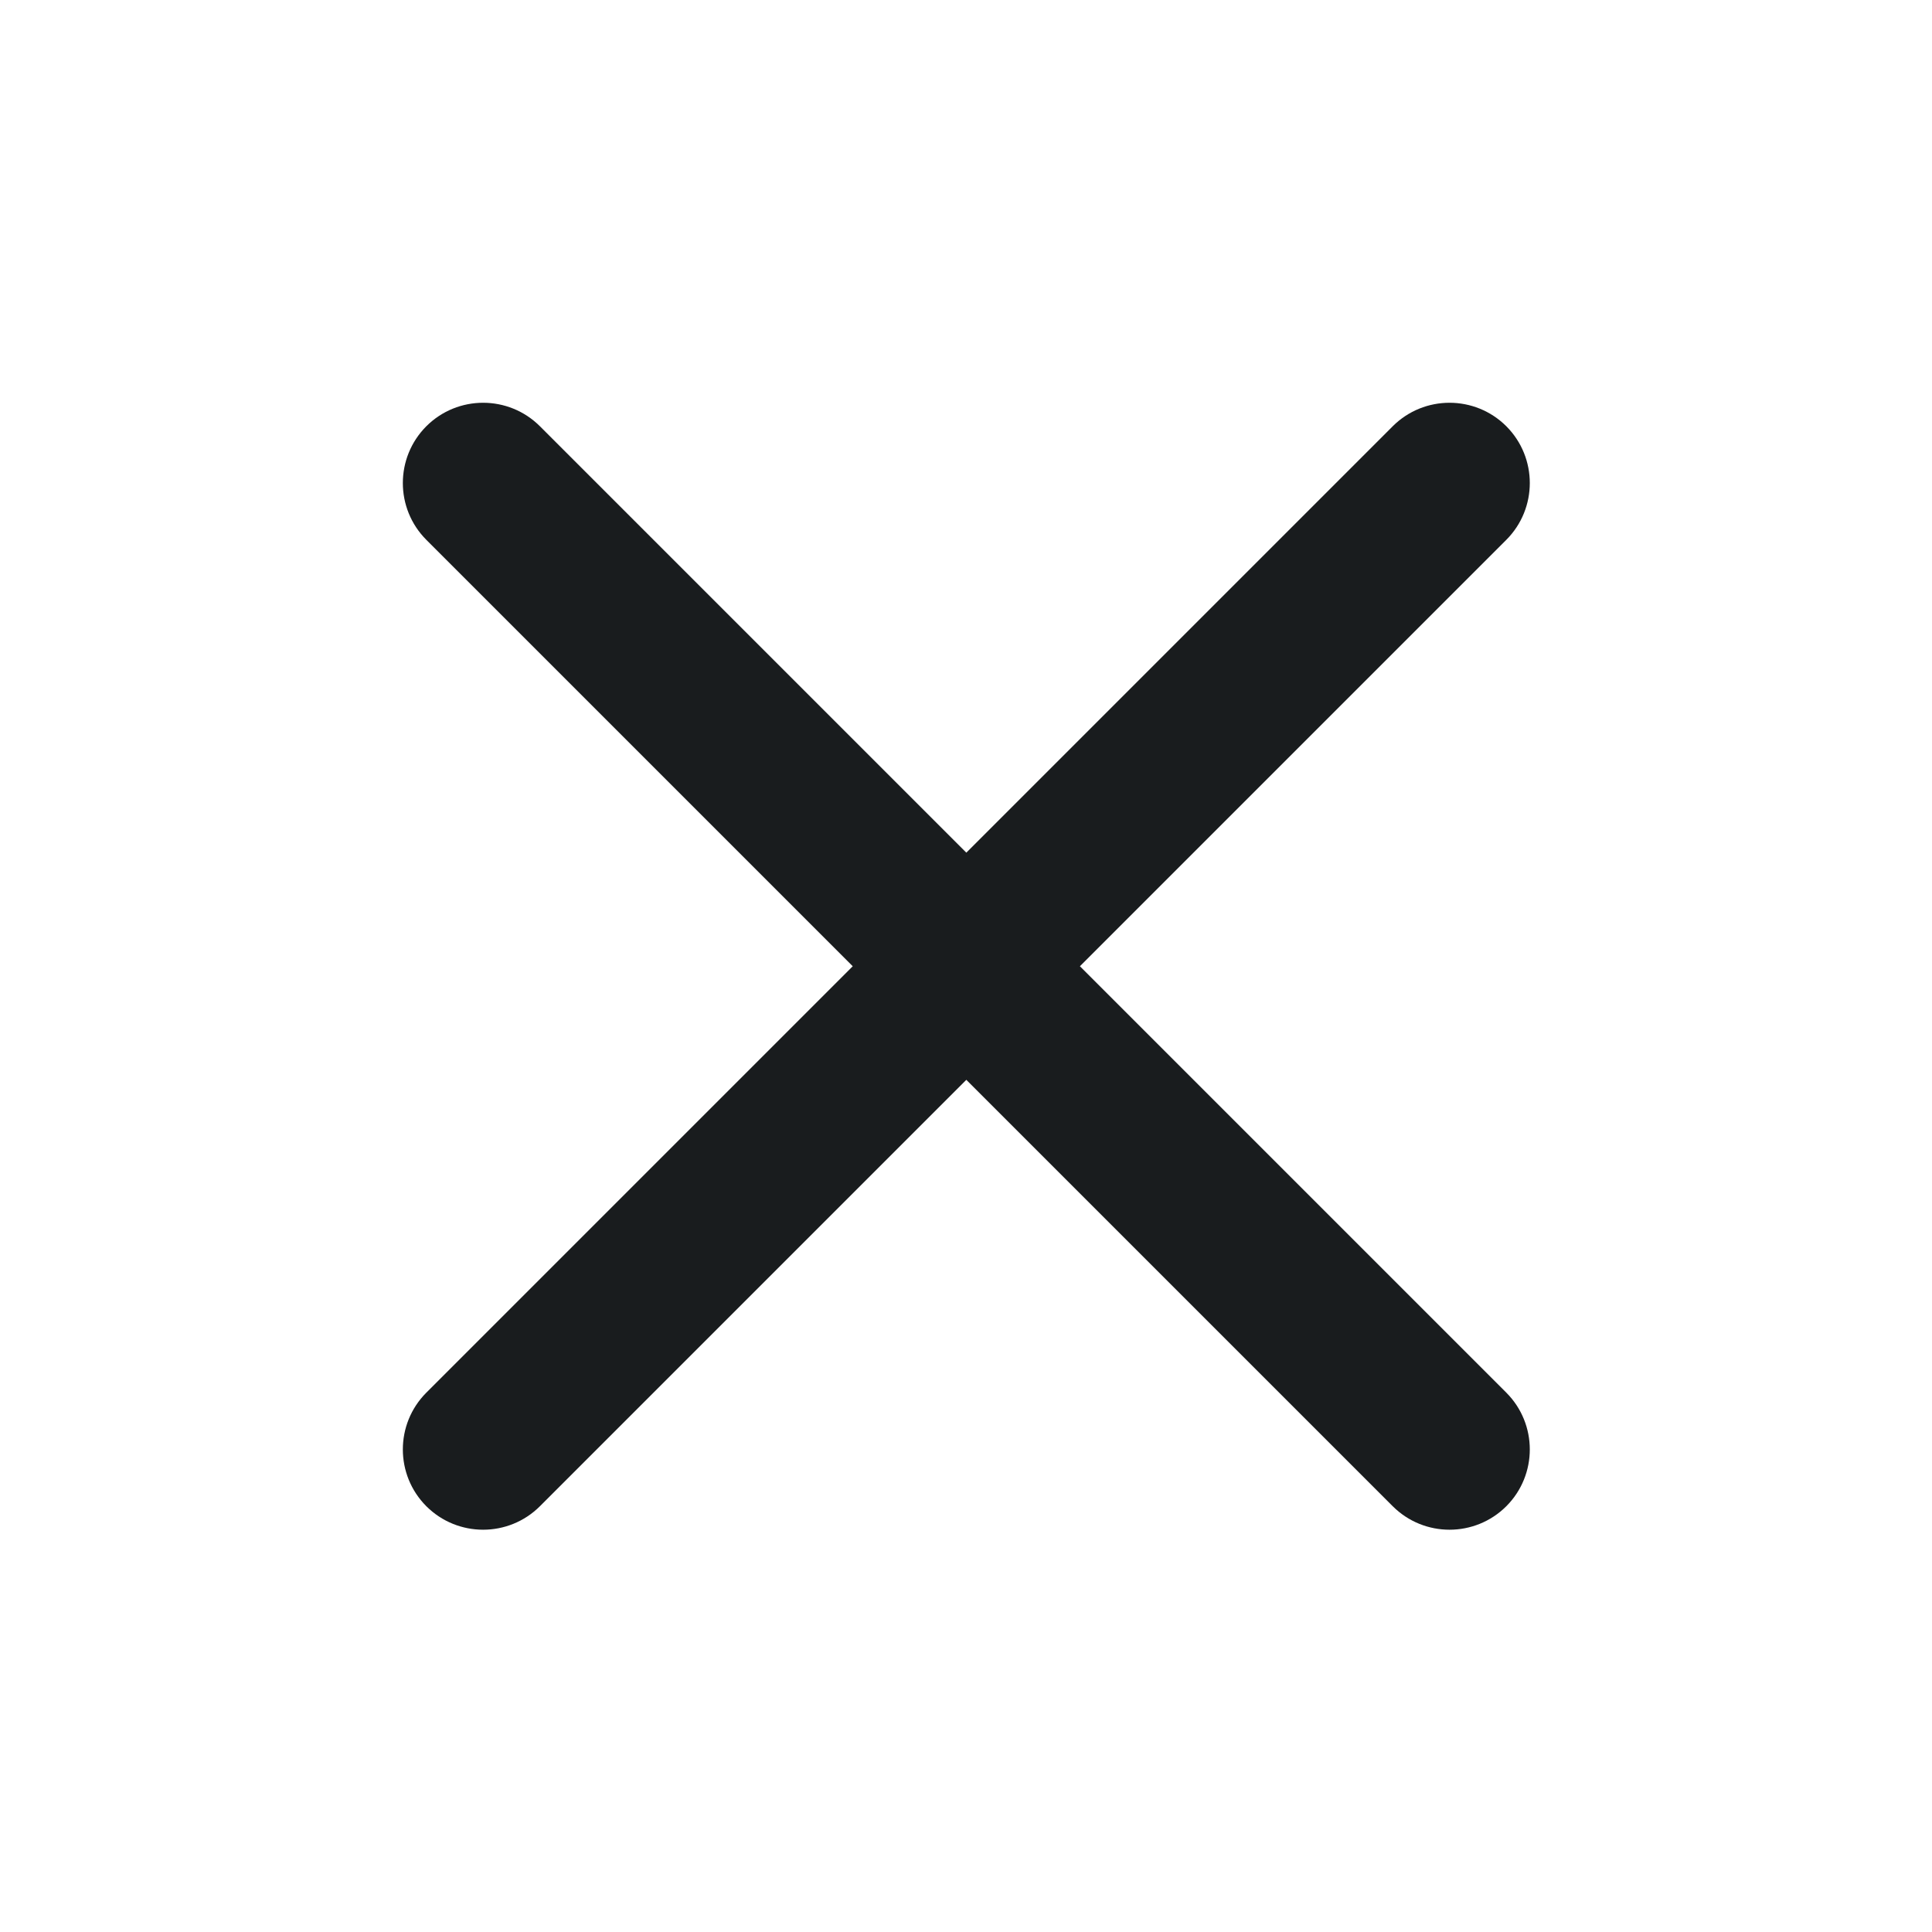 <svg width="24" height="24" viewBox="0 0 24 24" fill="none" xmlns="http://www.w3.org/2000/svg">
<path fill-rule="evenodd" clip-rule="evenodd" d="M18.712 6.706C19.101 6.316 19.101 5.685 18.712 5.295C18.322 4.906 17.691 4.906 17.301 5.295L12.004 10.592L6.707 5.295C6.317 4.906 5.686 4.906 5.296 5.295C4.907 5.685 4.907 6.316 5.296 6.706L10.593 12.003L5.296 17.3C4.907 17.69 4.907 18.321 5.296 18.711C5.686 19.1 6.317 19.1 6.707 18.711L12.004 13.414L17.301 18.711C17.691 19.1 18.322 19.1 18.712 18.711C19.101 18.321 19.101 17.69 18.712 17.3L13.415 12.003L18.712 6.706Z" fill="#191C1E"/>
</svg>
